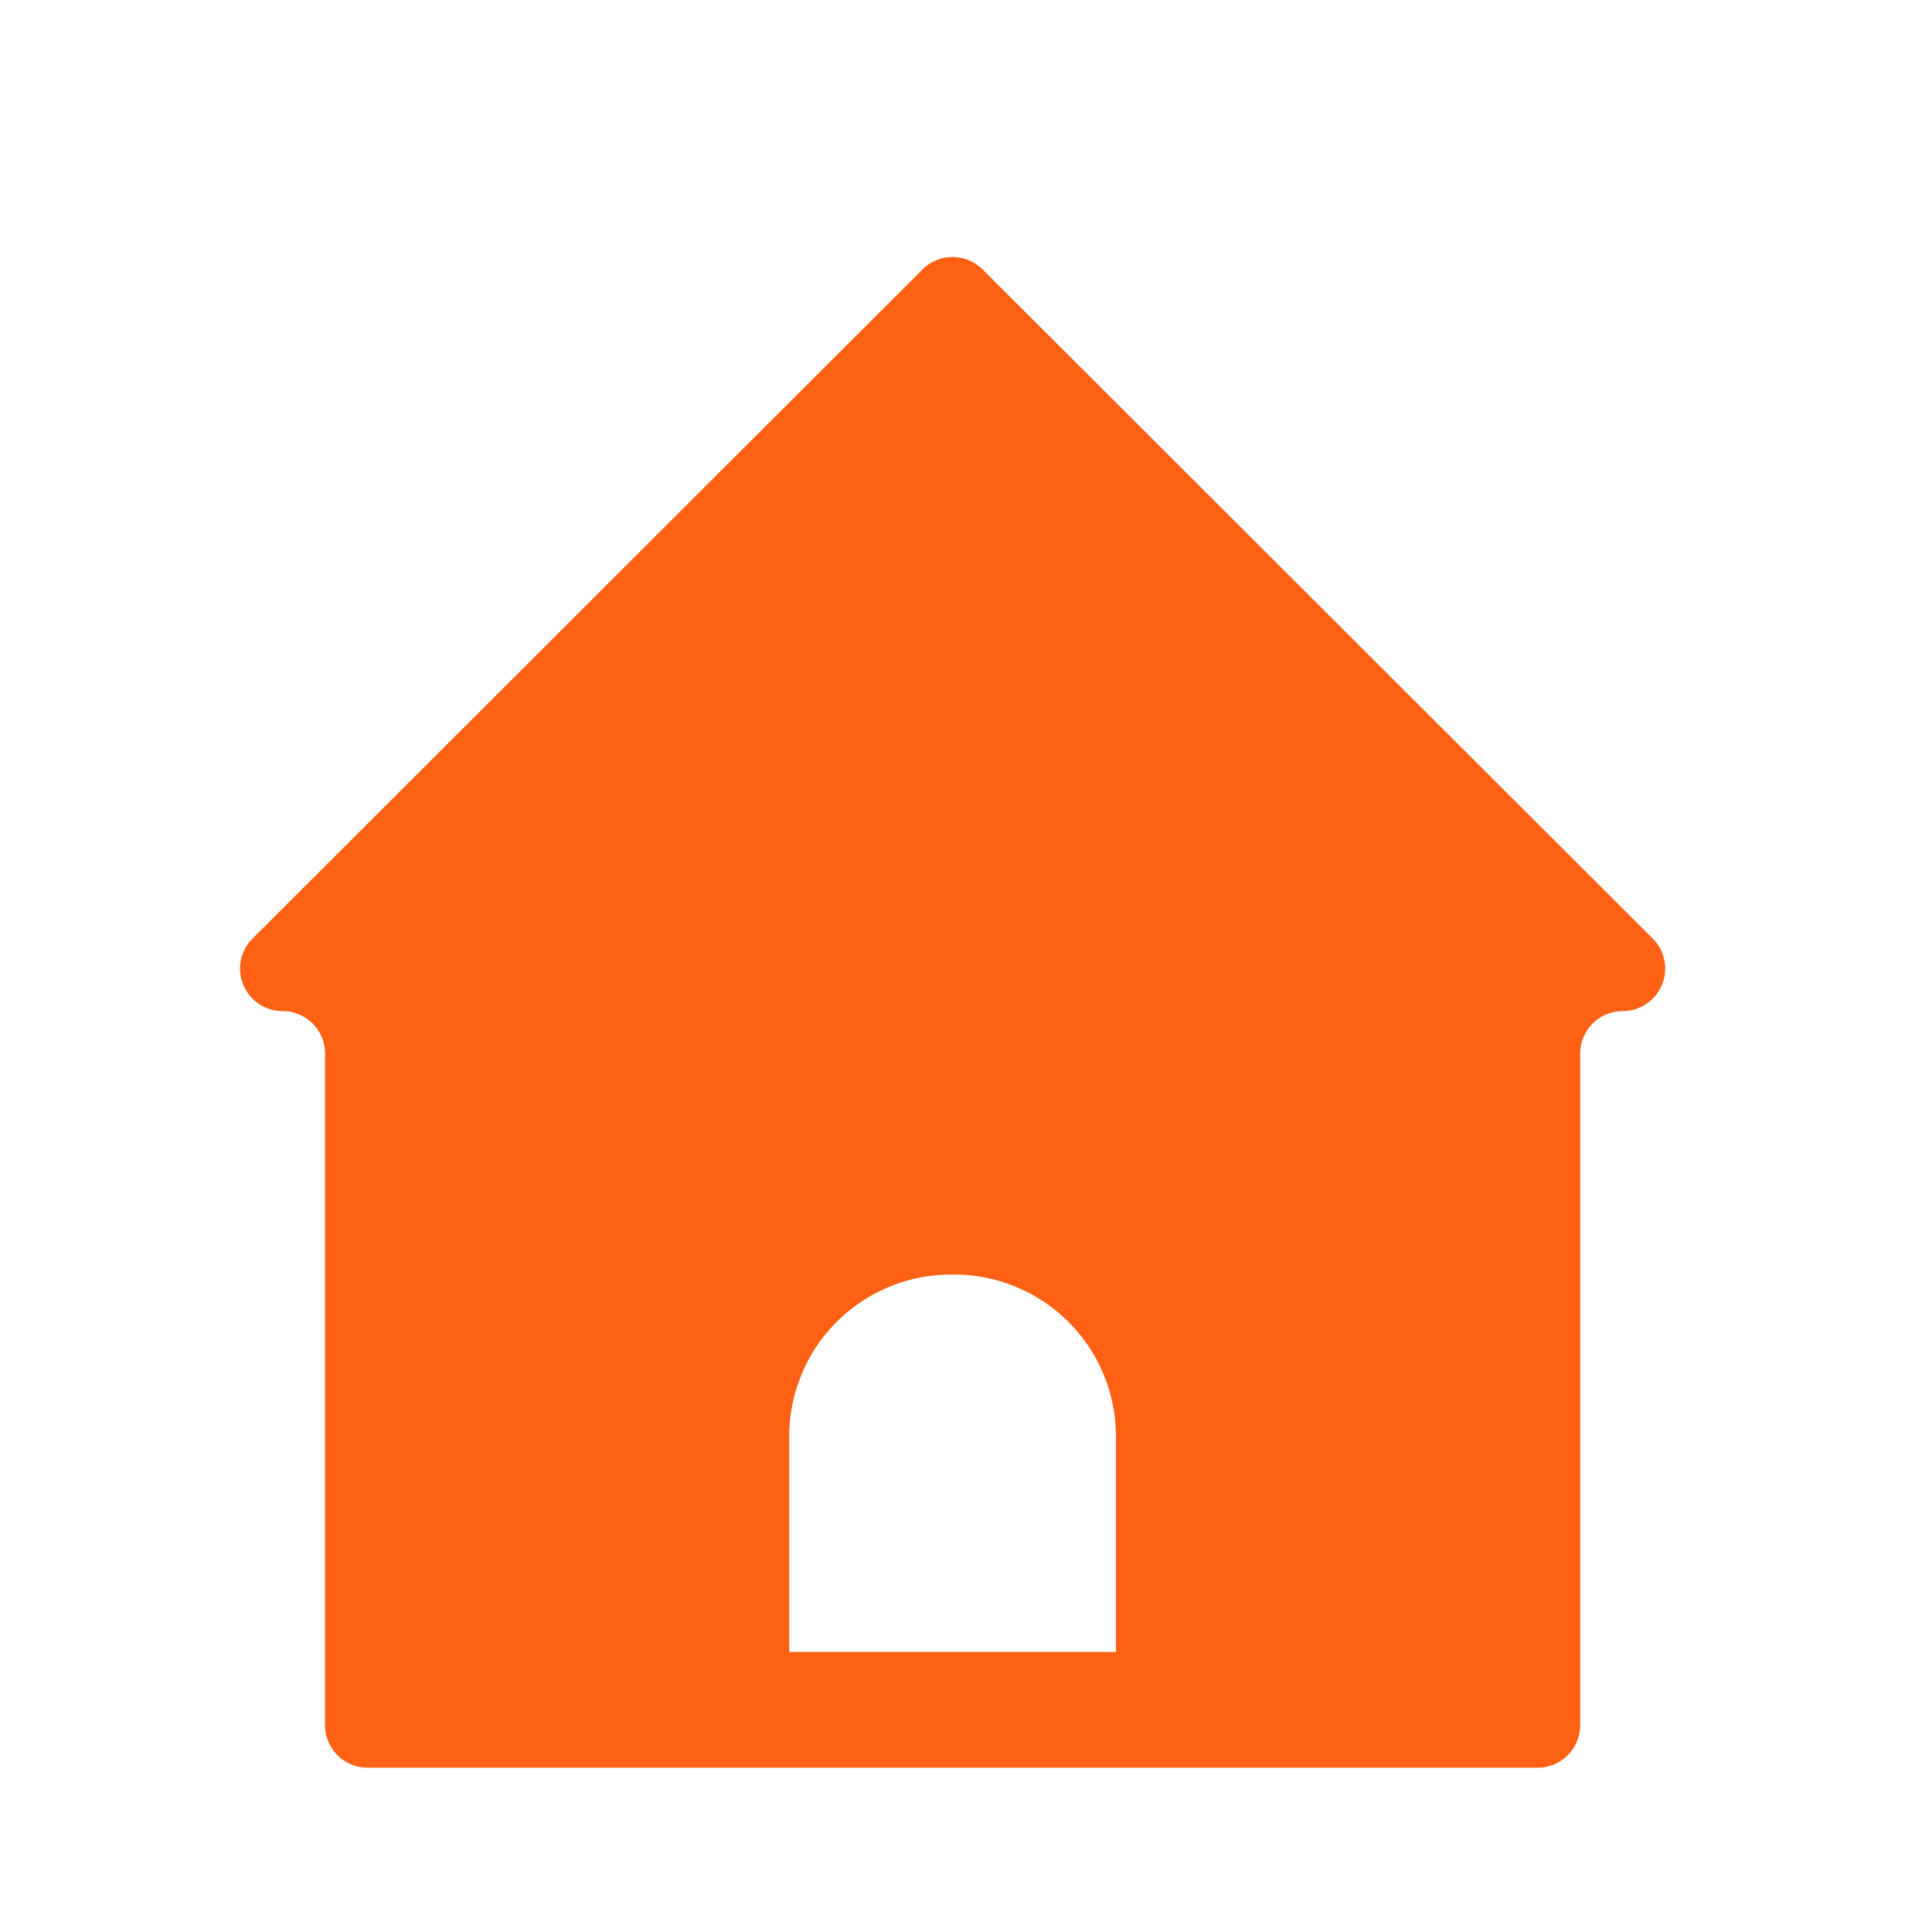 <?xml version="1.0" standalone="no"?><!DOCTYPE svg PUBLIC "-//W3C//DTD SVG 1.1//EN" "http://www.w3.org/Graphics/SVG/1.1/DTD/svg11.dtd"><svg class="icon" width="32px" height="32.00px" viewBox="0 0 1024 1024" version="1.1" xmlns="http://www.w3.org/2000/svg"><path fill="#fe6114" d="M875.981 497.459l-355.174-354.662a22.579 22.579 0 0 0-31.846 0L133.837 497.459a22.528 22.528 0 0 0 15.923 38.451 22.528 22.528 0 0 1 22.528 22.528v355.942a22.528 22.528 0 0 0 22.528 22.528h620.186a22.528 22.528 0 0 0 22.528-22.528v-355.942a22.528 22.528 0 0 1 22.528-22.528 22.528 22.528 0 0 0 15.923-38.451z m-372.122 178.074h2.048a85.811 85.811 0 0 1 85.555 85.555V875.52H418.304v-114.432a85.811 85.811 0 0 1 85.555-85.555z"  /></svg>